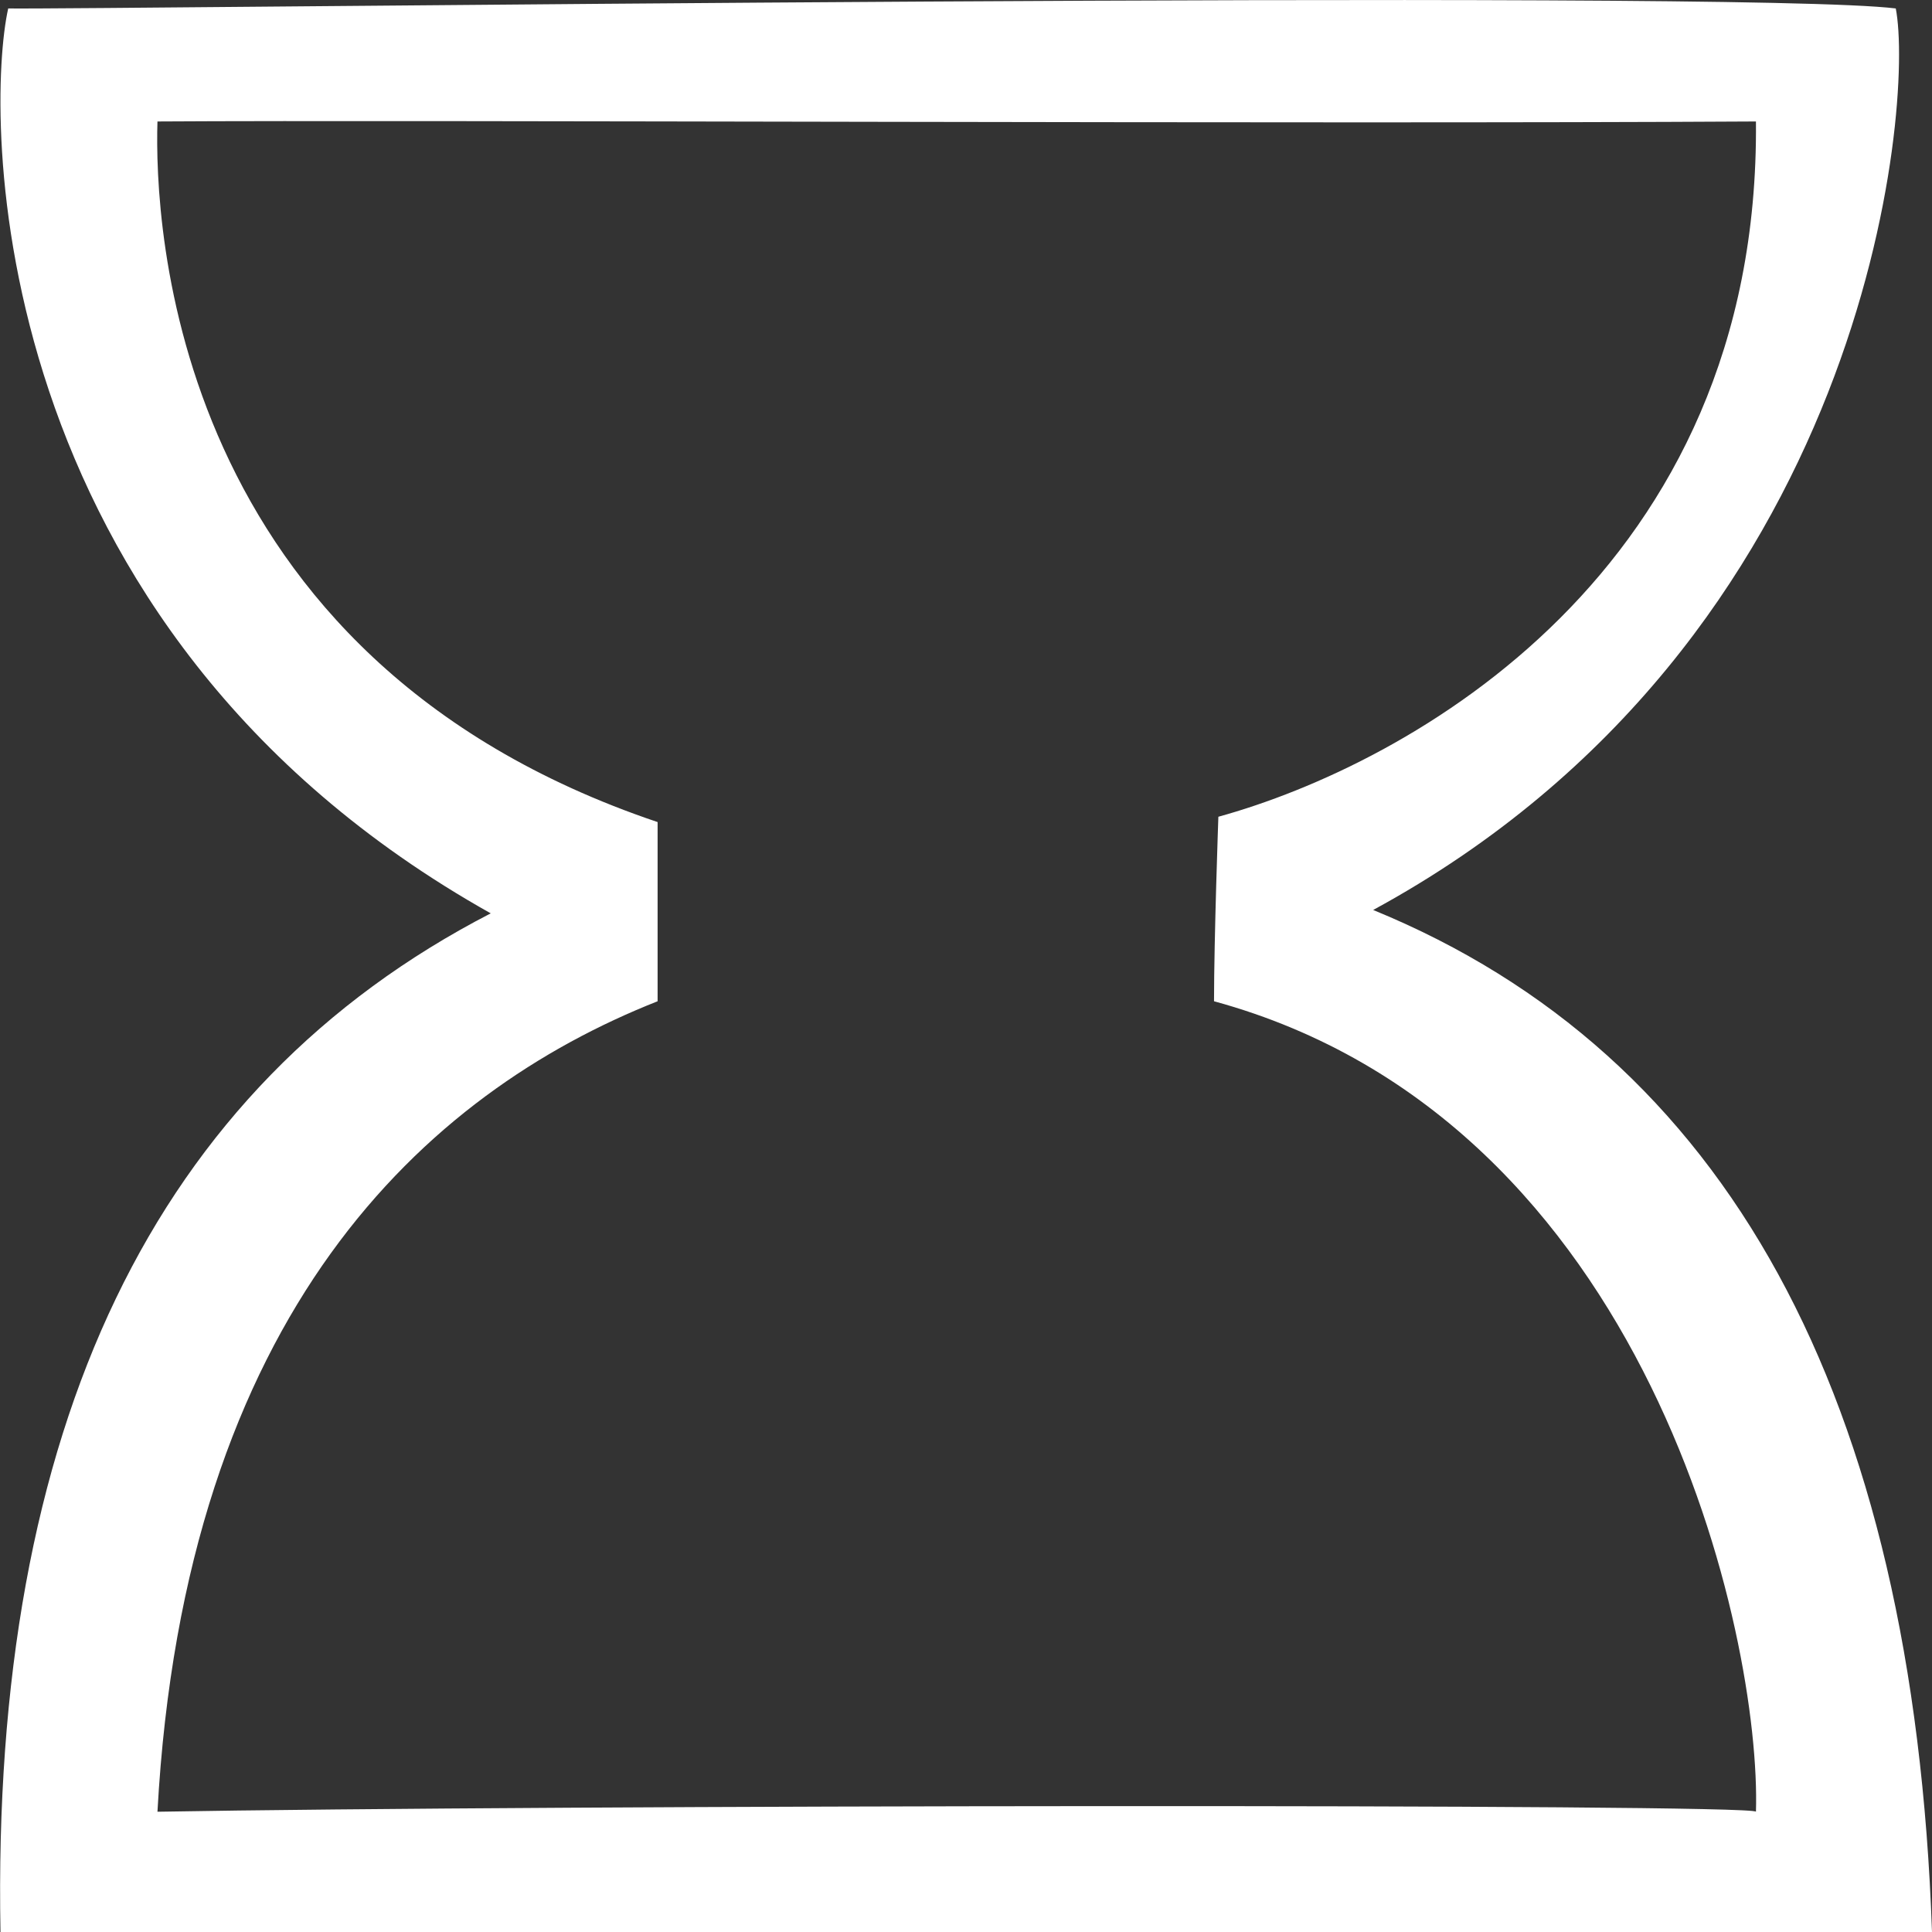 <?xml version="1.0" encoding="UTF-8"?>
<svg width="8px" height="8px" viewBox="0 0 8 8" version="1.1" xmlns="http://www.w3.org/2000/svg" xmlns:xlink="http://www.w3.org/1999/xlink">
    <rect x="0" y="0" width="8" height="8" fill="#333333" stroke="none"/>
    <!-- Generator: Sketch 52.4 (67378) - http://www.bohemiancoding.com/sketch -->
    <title>待确认</title>
    <desc>Created with Sketch.</desc>
    <g id="贸易小程序1.0-三稿" stroke="none" stroke-width="1" fill="none" fill-rule="evenodd">
        <g id="物流进度信息-展开" transform="translate(-125, -624)" fill="#FFFFFF" fill-rule="nonzero">
            <g id="待确认" transform="translate(125, 624)">
                <path d="M8,8 L0.002,8 C-0.037,5.909 0.639,4.501 2.032,3.782 C-0.087,2.593 -0.06,0.452 0.034,0.035 C0.376,0.04 7.198,-0.046 7.85,0.035 C7.926,0.425 7.745,2.649 5.686,3.768 C7.149,4.367 7.923,5.778 8,8 Z M0.652,0.503 C0.639,0.925 0.705,2.724 2.723,3.404 L2.723,4.146 C1.762,4.526 0.765,5.432 0.652,7.502 C2.23,7.474 7.271,7.468 7.271,7.502 C7.293,6.785 6.836,4.64 5.027,4.146 C5.027,3.888 5.045,3.382 5.045,3.382 C5.831,3.165 7.288,2.368 7.271,0.503 C5.415,0.514 1.745,0.496 0.652,0.503 Z" id="形状"></path>
            </g>
        </g>
    </g>
</svg>